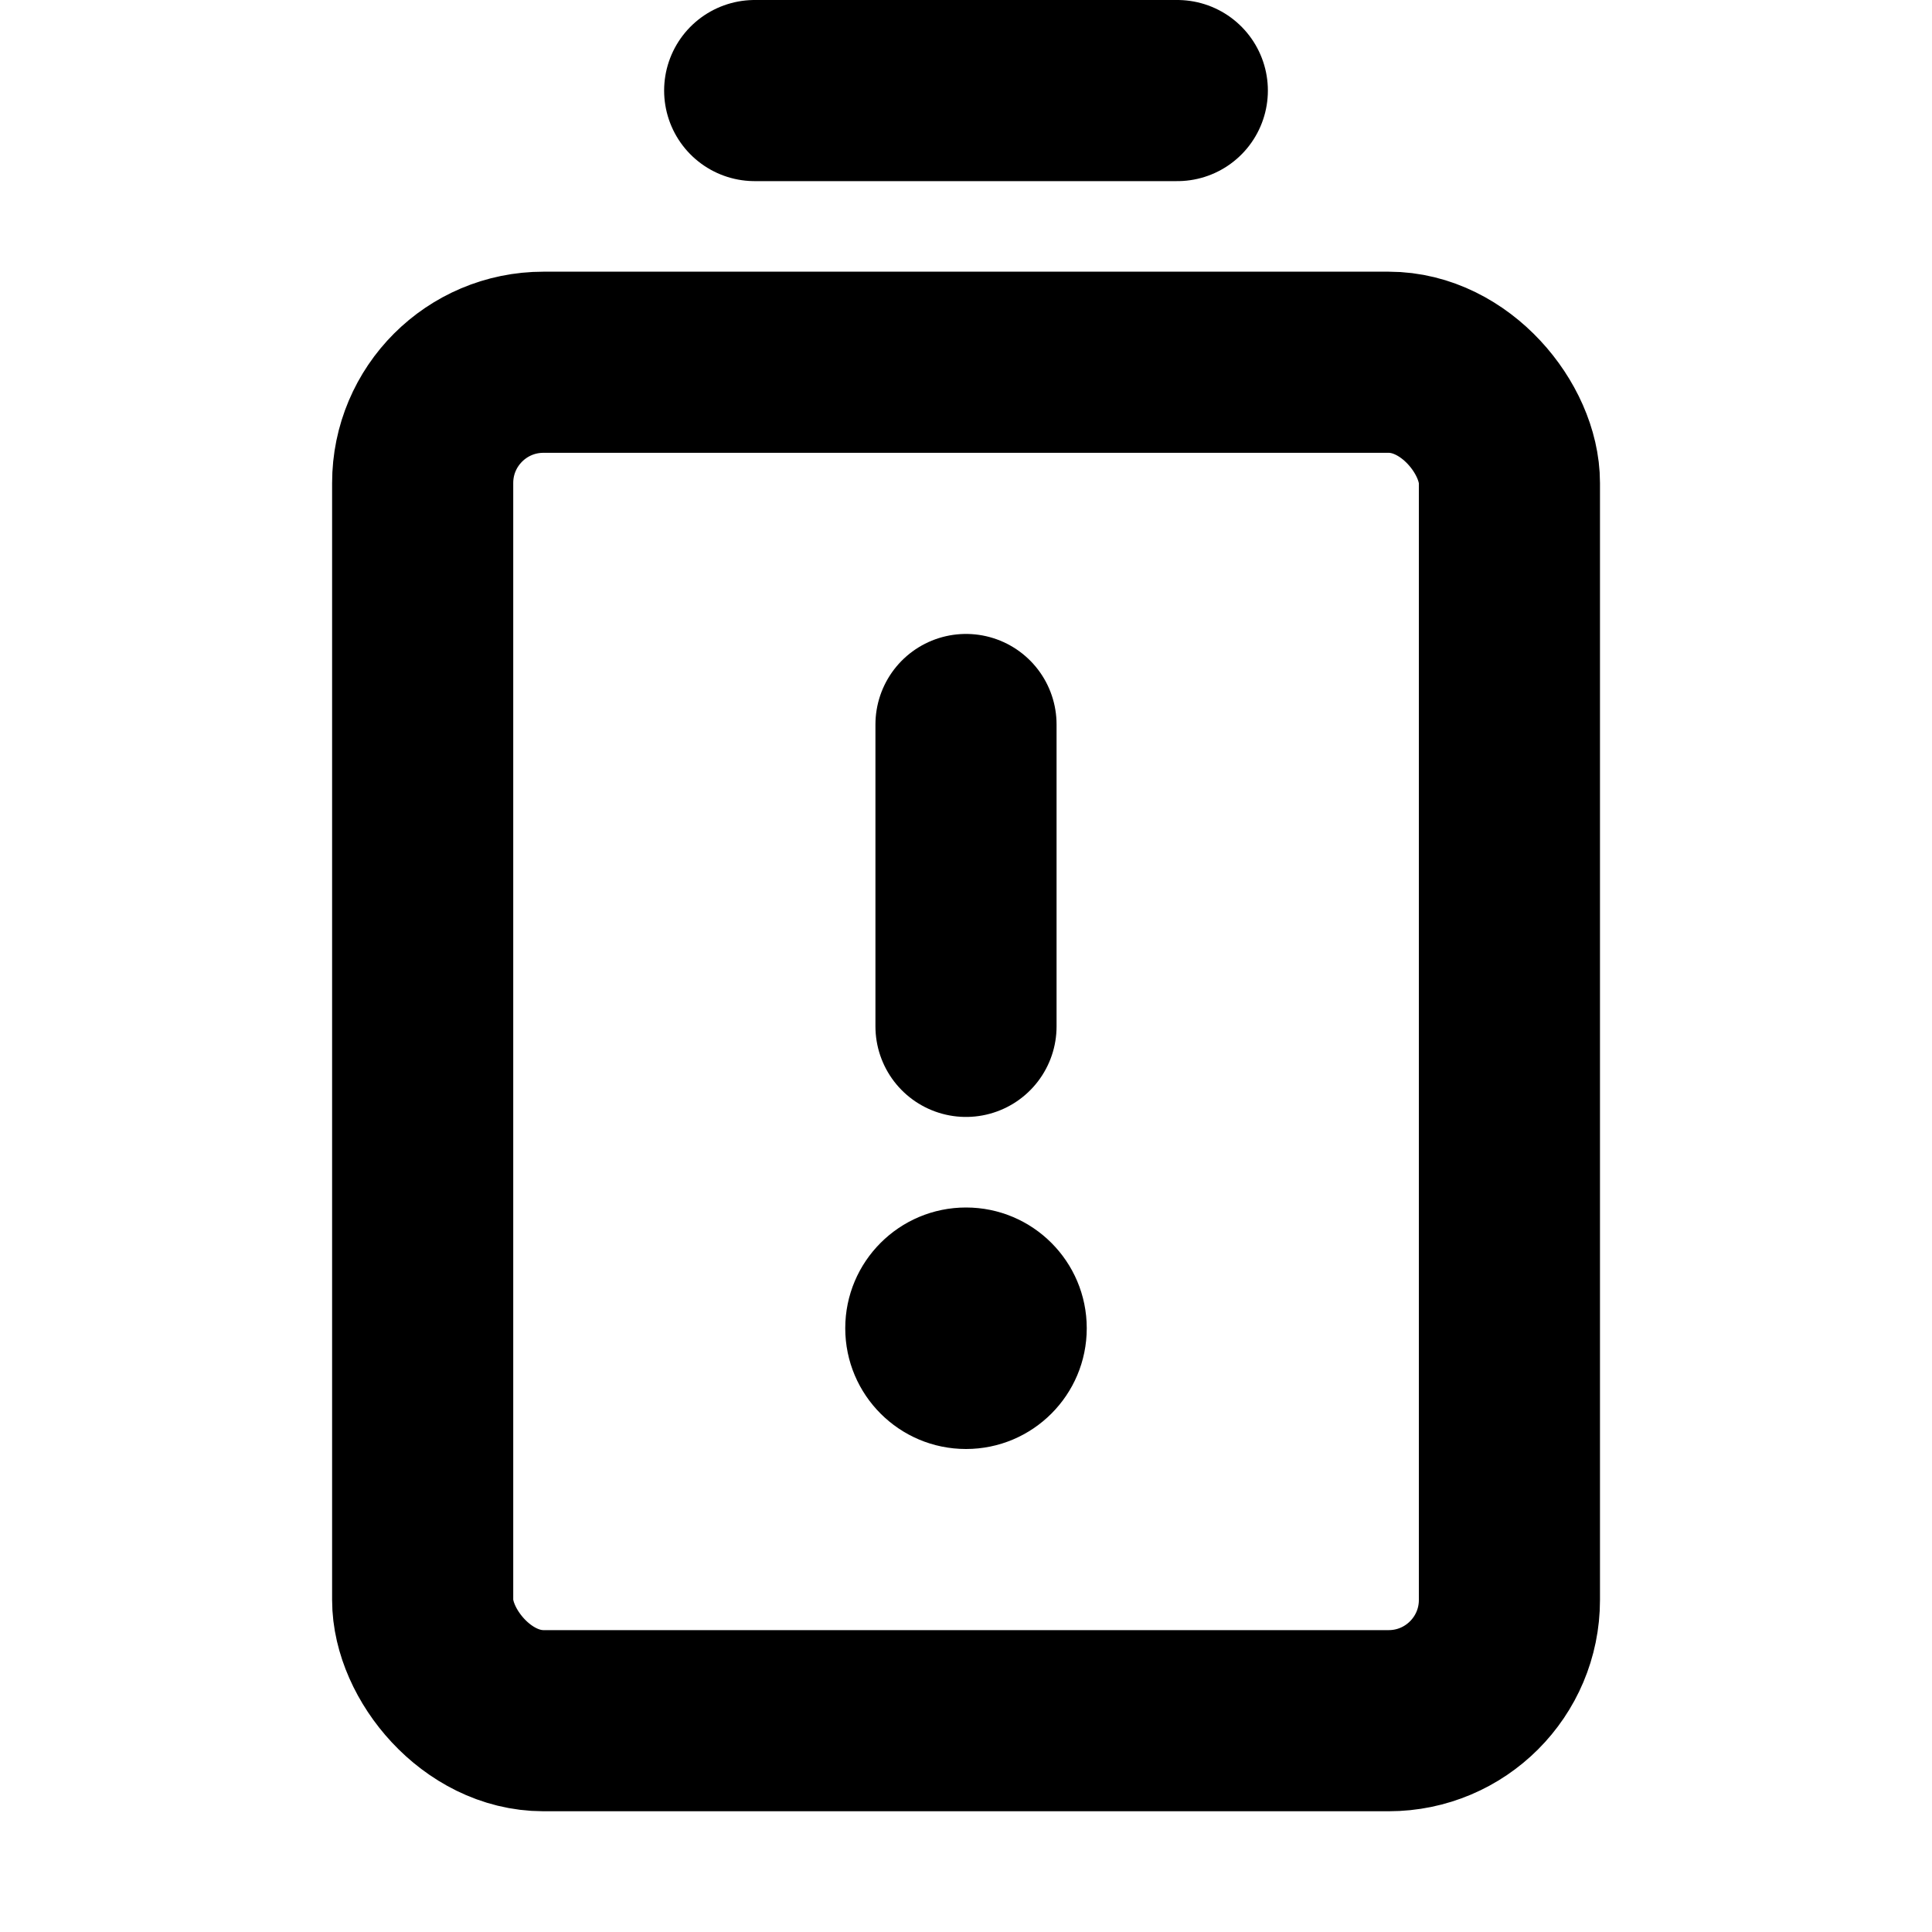 <svg id="Raw" xmlns="http://www.w3.org/2000/svg" viewBox="0 0 256 256">
  <rect width="256" height="256" fill="none"/>
  <line x1="100" y1="12" x2="156" y2="12" fill="none" stroke="#000" stroke-linecap="round" stroke-linejoin="round" stroke-width="24"/>
  <rect x="56.006" y="48" width="144" height="180" rx="16" stroke-width="24" stroke="#000" stroke-linecap="round" stroke-linejoin="round" fill="none"/>
  <line x1="128" y1="96" x2="128" y2="136" fill="none" stroke="#000" stroke-linecap="round" stroke-linejoin="round" stroke-width="24"/>
  <circle cx="128" cy="176" r="16"/>
</svg>
